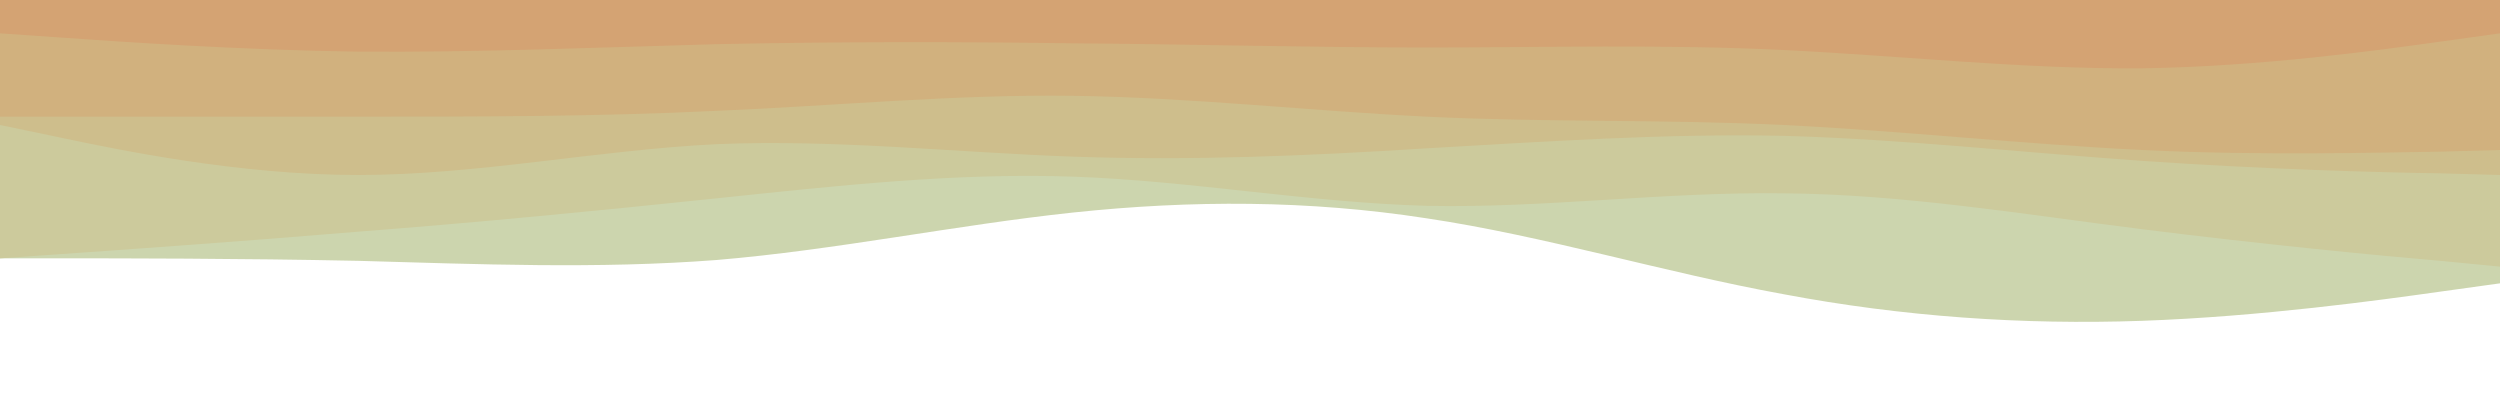 <svg id="visual" viewBox="0 0 300 50" width="300" height="50" xmlns="http://www.w3.org/2000/svg" xmlns:xlink="http://www.w3.org/1999/xlink" version="1.1"><path d="M0 31L7.2 31C14.3 31 28.7 31 43 31.3C57.3 31.7 71.7 32.3 86 31.2C100.3 30 114.7 27 128.8 25.5C143 24 157 24 171.2 26.2C185.3 28.3 199.7 32.7 214 35.3C228.3 38 242.7 39 257 38.5C271.3 38 285.7 36 292.8 35L300 34L300 0L292.8 0C285.7 0 271.3 0 257 0C242.7 0 228.3 0 214 0C199.7 0 185.3 0 171.2 0C157 0 143 0 128.8 0C114.7 0 100.3 0 86 0C71.7 0 57.3 0 43 0C28.7 0 14.3 0 7.2 0L0 0Z" fill="#ccd5ae"></path><path d="M0 31L7.2 30.5C14.3 30 28.7 29 43 27.8C57.3 26.7 71.7 25.3 86 23.8C100.3 22.3 114.7 20.7 128.8 21.2C143 21.7 157 24.3 171.2 24.7C185.3 25 199.7 23 214 23.2C228.3 23.3 242.7 25.7 257 27.5C271.3 29.3 285.7 30.7 292.8 31.3L300 32L300 0L292.8 0C285.7 0 271.3 0 257 0C242.7 0 228.3 0 214 0C199.7 0 185.3 0 171.2 0C157 0 143 0 128.8 0C114.7 0 100.3 0 86 0C71.7 0 57.3 0 43 0C28.7 0 14.3 0 7.2 0L0 0Z" fill="#ccca9c"></path><path d="M0 15L7.2 16.5C14.3 18 28.7 21 43 21C57.3 21 71.7 18 86 17.3C100.3 16.7 114.7 18.3 128.8 18.8C143 19.3 157 18.7 171.2 17.8C185.3 17 199.7 16 214 16.3C228.3 16.7 242.7 18.3 257 19.3C271.3 20.3 285.7 20.7 292.8 20.8L300 21L300 0L292.8 0C285.7 0 271.3 0 257 0C242.7 0 228.3 0 214 0C199.7 0 185.3 0 171.2 0C157 0 143 0 128.8 0C114.7 0 100.3 0 86 0C71.7 0 57.3 0 43 0C28.7 0 14.3 0 7.2 0L0 0Z" fill="#cebe8c"></path><path d="M0 14L7.2 14C14.3 14 28.7 14 43 14C57.3 14 71.7 14 86 13.3C100.3 12.7 114.7 11.3 128.8 11.5C143 11.7 157 13.3 171.2 14C185.3 14.7 199.7 14.3 214 15C228.3 15.7 242.7 17.3 257 18C271.3 18.7 285.7 18.3 292.8 18.2L300 18L300 0L292.8 0C285.7 0 271.3 0 257 0C242.7 0 228.3 0 214 0C199.7 0 185.3 0 171.2 0C157 0 143 0 128.8 0C114.7 0 100.3 0 86 0C71.7 0 57.3 0 43 0C28.7 0 14.3 0 7.2 0L0 0Z" fill="#d1b17e"></path><path d="M0 4L7.2 4.5C14.3 5 28.7 6 43 6.2C57.3 6.3 71.7 5.7 86 5.3C100.3 5 114.7 5 128.8 5.2C143 5.3 157 5.7 171.2 5.7C185.3 5.7 199.7 5.3 214 6C228.3 6.7 242.7 8.3 257 8.2C271.3 8 285.7 6 292.8 5L300 4L300 0L292.8 0C285.7 0 271.3 0 257 0C242.7 0 228.3 0 214 0C199.7 0 185.3 0 171.2 0C157 0 143 0 128.8 0C114.7 0 100.3 0 86 0C71.7 0 57.3 0 43 0C28.7 0 14.3 0 7.2 0L0 0Z" fill="#d4a373"></path></svg>